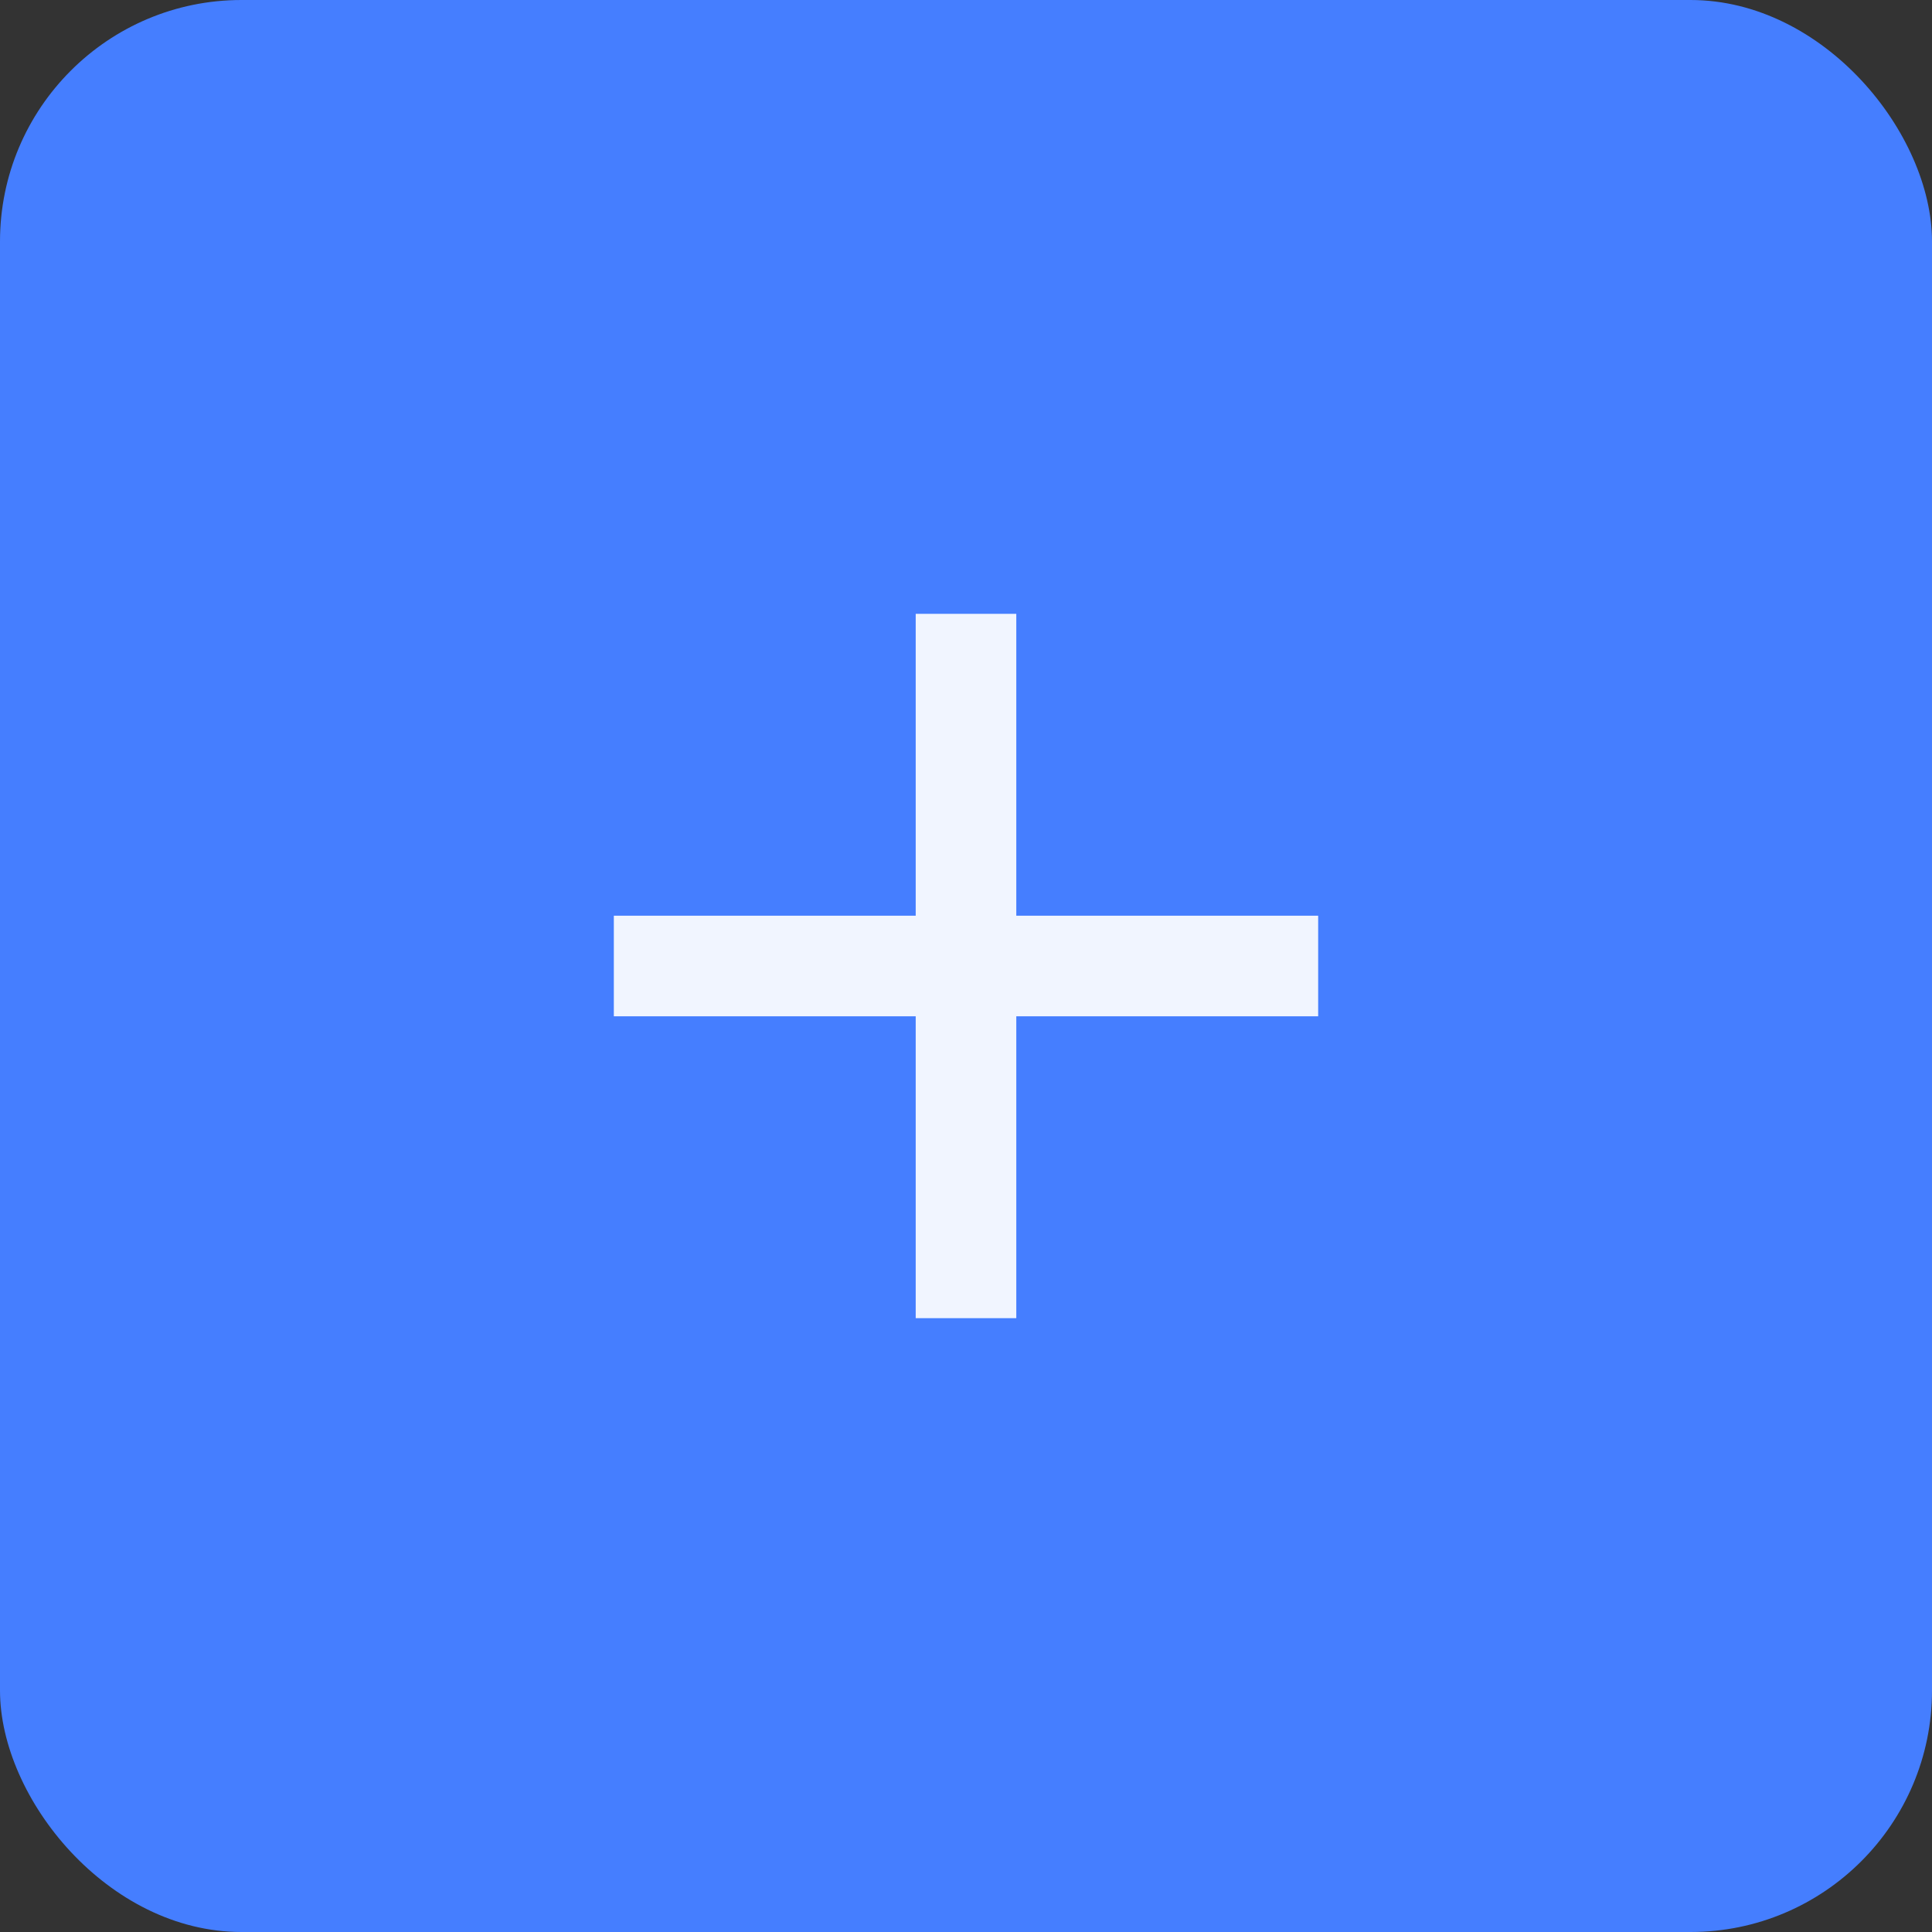 <svg width="32" height="32" viewBox="0 0 32 32" fill="none" xmlns="http://www.w3.org/2000/svg">
<rect x="0" y="0" width="32" height="32" fill="#333333" stroke="none"/>
<rect width="32" height="32" rx="4" fill="#457EFF"/>
<path d="M21.833 16.833H16.833V21.833H15.167V16.833H10.167V15.167H15.167V10.167H16.833V15.167H21.833V16.833Z" fill="#F1F5FF"/>
</svg>
